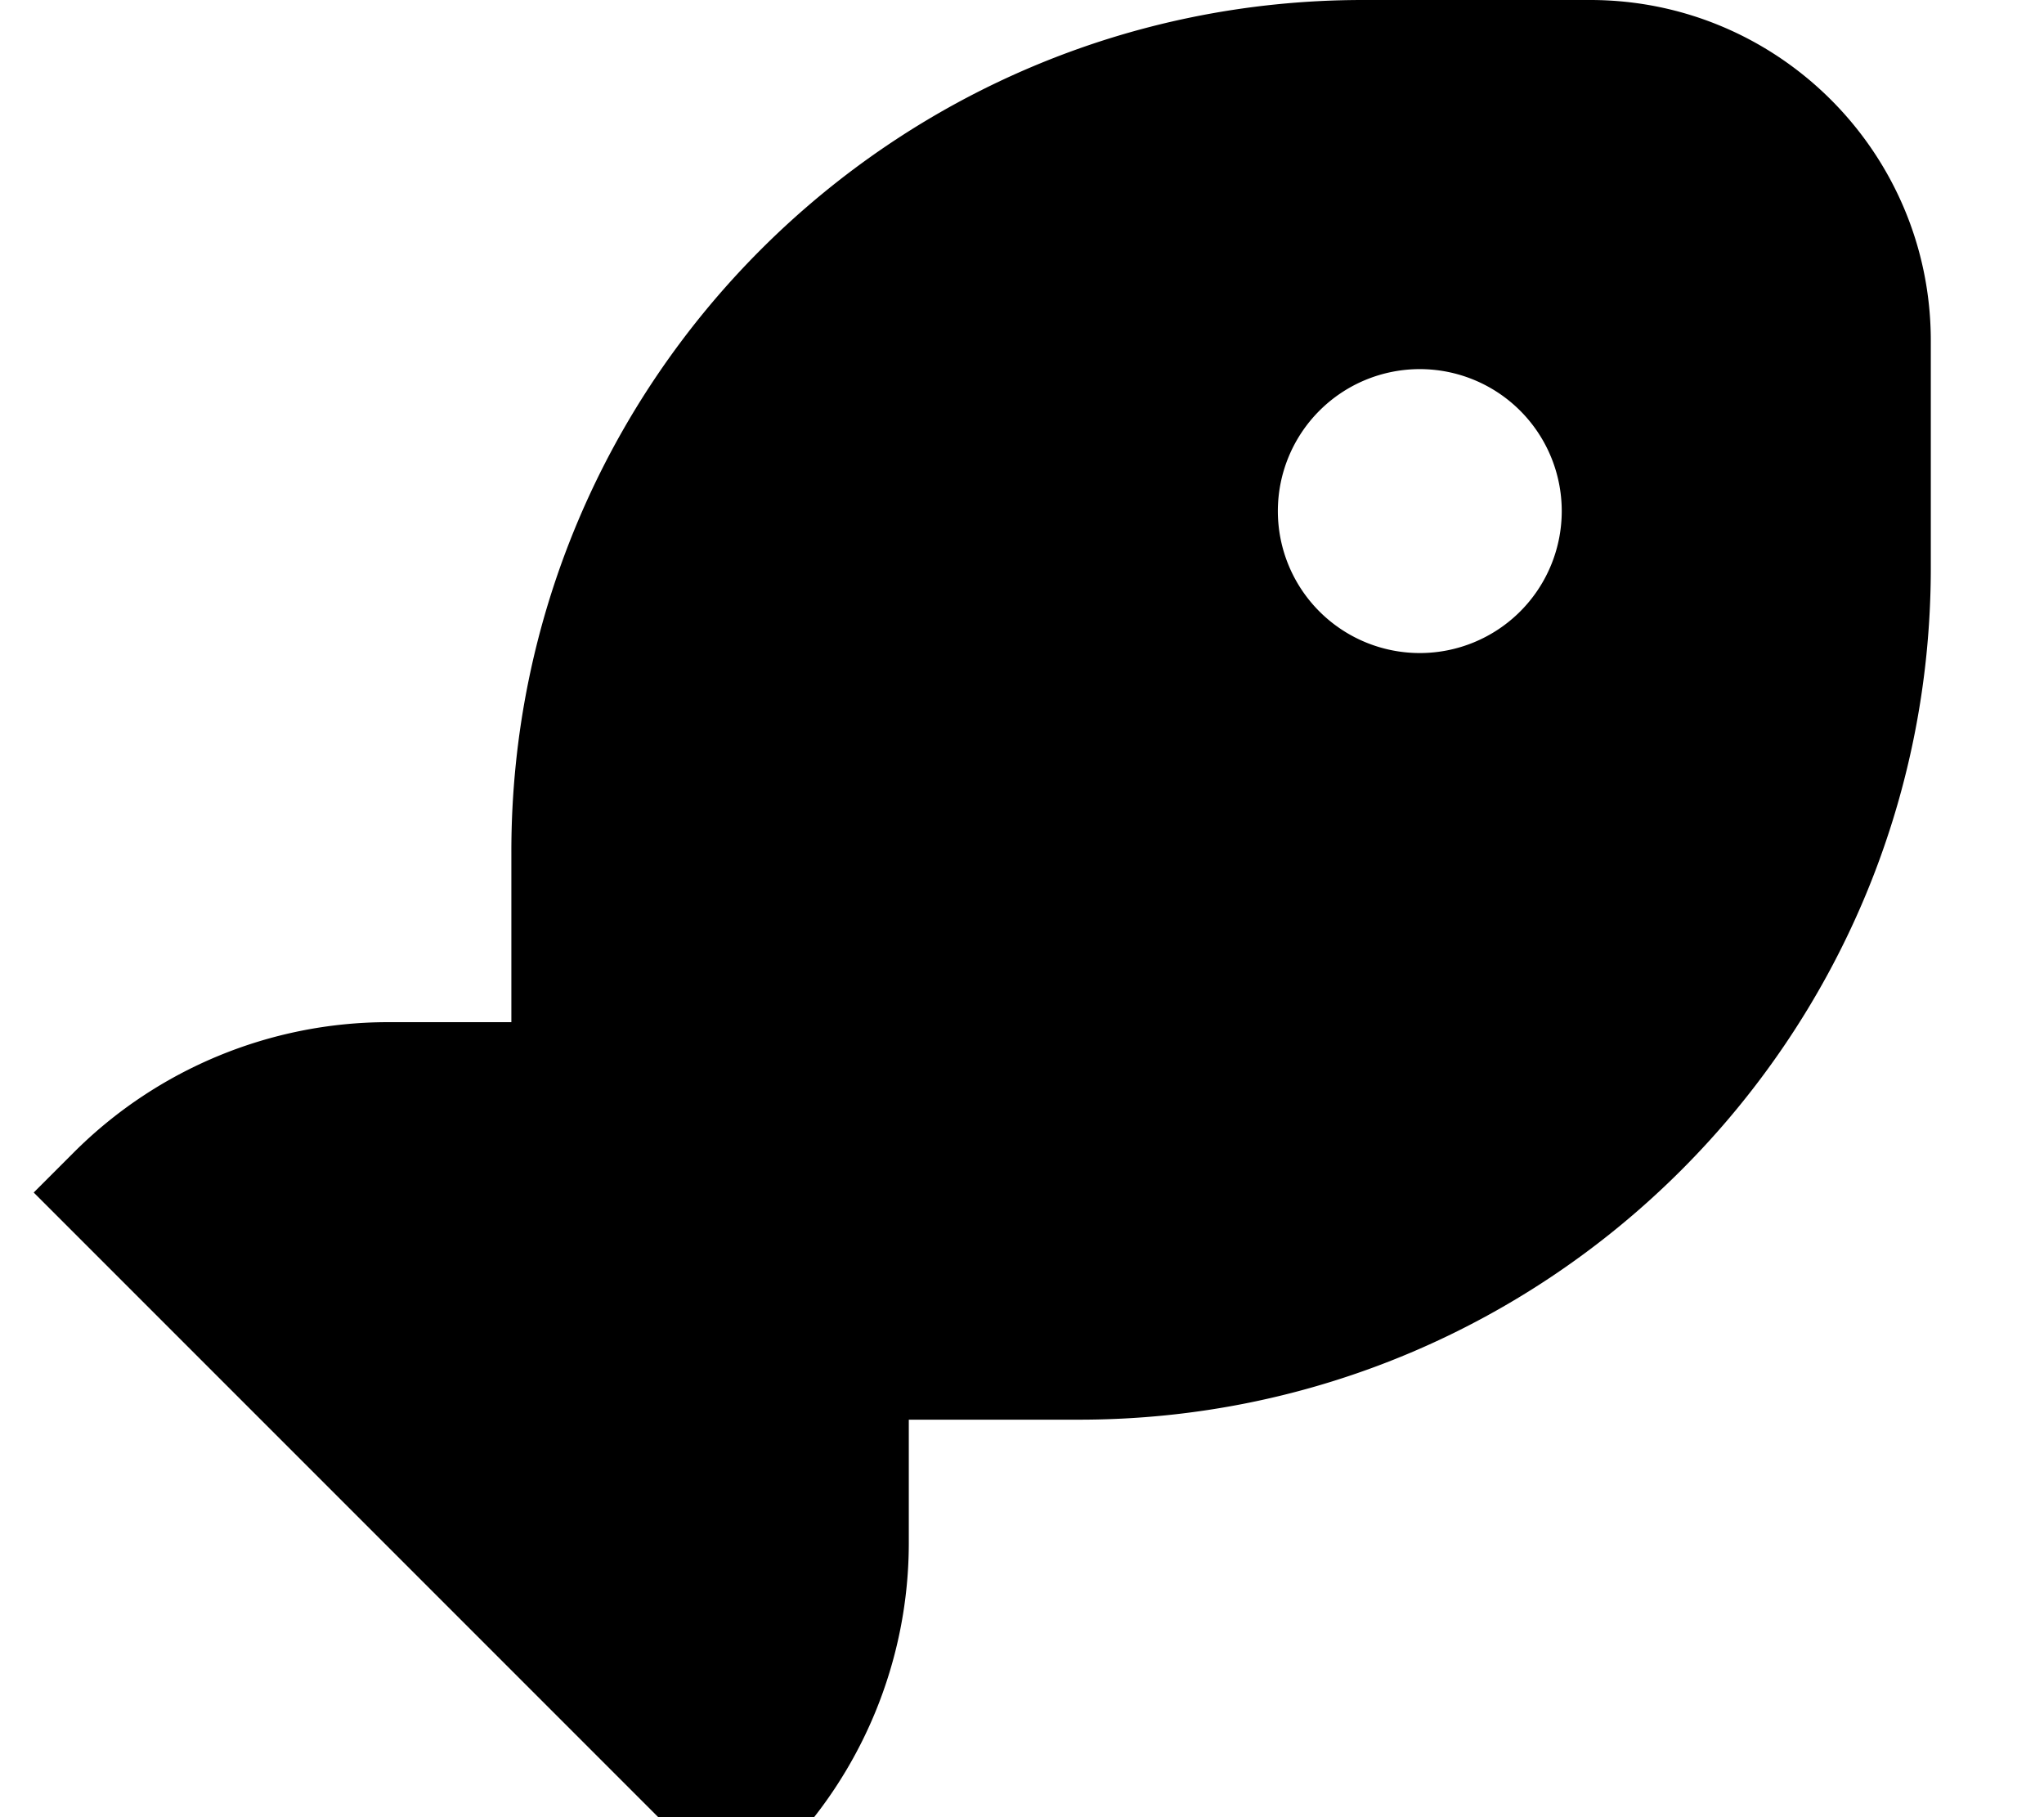 <svg xmlns="http://www.w3.org/2000/svg" viewBox="0 0 576 512"><!--! Font Awesome Pro 7.1.0 by @fontawesome - https://fontawesome.com License - https://fontawesome.com/license (Commercial License) Copyright 2025 Fonticons, Inc. --><path fill="currentColor" d="M144.1 240c0-132.5 107.5-240 240-240l64 0c53 0 96 43 96 96l0 64c0 132.5-107.5 240-240 240l-48 0 0 34.7c0 33.2-13.2 65.1-36.7 88.6l-11.3 11.3-11.3-11.3-176-176-11.3-11.3 11.3-11.3C44.3 301.2 76.2 288 109.4 288l34.7 0 0-48zm256-56a40 40 0 1 0 0-80 40 40 0 1 0 0 80z"/></svg>